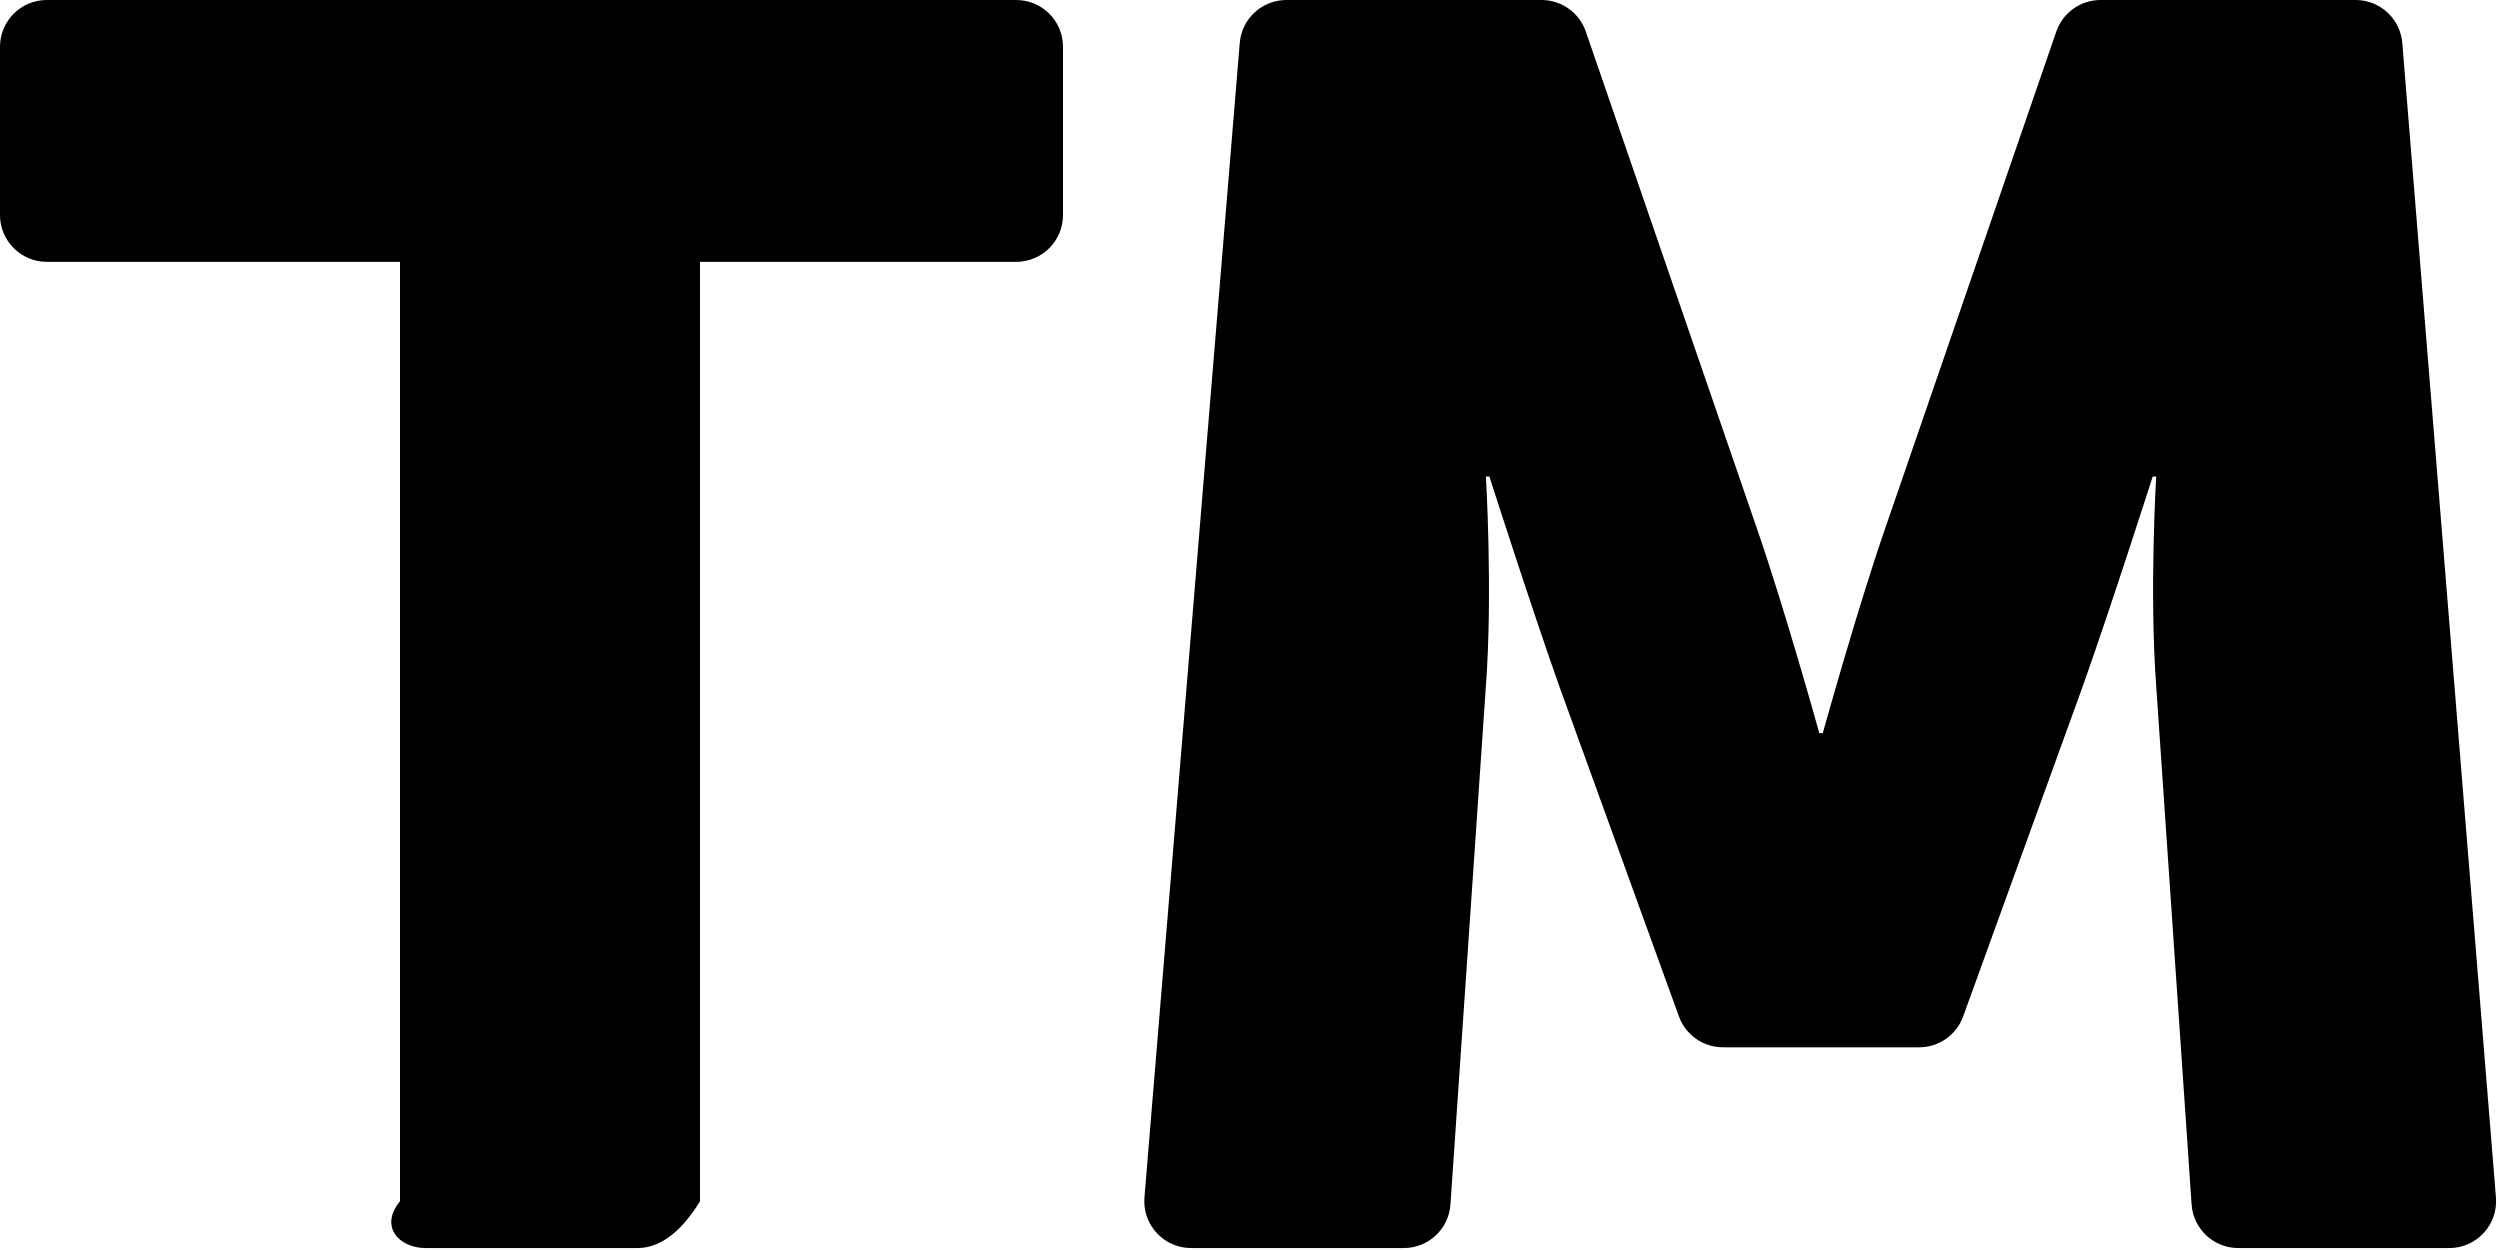 ﻿<?xml version="1.0" encoding="utf-8"?>
<svg version="1.1" xmlns:xlink="http://www.w3.org/1999/xlink" width="50px" height="25px" xmlns="http://www.w3.org/2000/svg">
  <defs>
    <pattern id="BGPattern" patternUnits="userSpaceOnUse" alignment="0 0" imageRepeat="None" />
    <mask fill="white" id="Clip2084">
      <path d="M 8 5.237  L 7.576 5.237  L 0.936 5.237  C 0.419 5.237  0 4.817  0 4.301  L 0 0.936  C 0 0.419  0.419 0  0.936 0  L 20.324 0  C 20.841 0  21.26 0.419  21.26 0.936  L 21.26 4.301  C 21.26 4.817  20.841 5.237  20.324 5.237  L 14 5.237  L 14 24.025  C 13.685 24.542  13.266 24.961  12.749 24.961  L 8.512 24.961  C 7.995 24.961  7.576 24.542  8 24.025  L 8 5.237  Z M 24.795 0.859  C 24.835 0.374  25.24 -2.35512484323408E-05  25.727 0  L 30.831 0  C 31.23 0  31.586 0.254  31.716 0.631  L 35.129 10.543  C 35.688 12.149  36.386 14.662  36.386 14.662  L 36.456 14.662  C 36.456 14.662  37.154 12.149  37.712 10.543  L 41.126 0.631  C 41.256 0.254  41.611 0  42.011 0  L 47.113 0  C 47.6 -1.0906194120252621E-05  48.006 0.374  48.046 0.86  L 49.919 23.949  C 49.963 24.494  49.533 24.961  48.986 24.961  L 44.766 24.961  C 44.274 24.961  43.866 24.58  43.832 24.089  L 43.124 13.72  C 42.984 11.835  43.124 9.531  43.124 9.531  L 43.054 9.531  C 43.054 9.531  42.216 12.149  41.657 13.72  L 39.263 20.329  C 39.128 20.7  38.777 20.946  38.383 20.946  L 34.459 20.946  C 34.065 20.946  33.713 20.7  33.579 20.329  L 31.184 13.72  C 30.626 12.149  29.788 9.531  29.788 9.531  L 29.718 9.531  C 29.718 9.531  29.857 11.835  29.718 13.72  L 29.009 24.089  C 28.976 24.58  28.568 24.961  28.076 24.961  L 23.822 24.961  C 23.275 24.961  22.844 24.493  22.889 23.948  L 24.795 0.859  Z " fill-rule="evenodd" />
    </mask>
  </defs>
  <g>
    <path d="M 8 5.237  L 7.576 5.237  L 0.936 5.237  C 0.419 5.237  0 4.817  0 4.301  L 0 0.936  C 0 0.419  0.419 0  0.936 0  L 20.324 0  C 20.841 0  21.26 0.419  21.26 0.936  L 21.26 4.301  C 21.26 4.817  20.841 5.237  20.324 5.237  L 14 5.237  L 14 24.025  C 13.685 24.542  13.266 24.961  12.749 24.961  L 8.512 24.961  C 7.995 24.961  7.576 24.542  8 24.025  L 8 5.237  Z M 24.795 0.859  C 24.835 0.374  25.24 -2.35512484323408E-05  25.727 0  L 30.831 0  C 31.23 0  31.586 0.254  31.716 0.631  L 35.129 10.543  C 35.688 12.149  36.386 14.662  36.386 14.662  L 36.456 14.662  C 36.456 14.662  37.154 12.149  37.712 10.543  L 41.126 0.631  C 41.256 0.254  41.611 0  42.011 0  L 47.113 0  C 47.6 -1.0906194120252621E-05  48.006 0.374  48.046 0.86  L 49.919 23.949  C 49.963 24.494  49.533 24.961  48.986 24.961  L 44.766 24.961  C 44.274 24.961  43.866 24.58  43.832 24.089  L 43.124 13.72  C 42.984 11.835  43.124 9.531  43.124 9.531  L 43.054 9.531  C 43.054 9.531  42.216 12.149  41.657 13.72  L 39.263 20.329  C 39.128 20.7  38.777 20.946  38.383 20.946  L 34.459 20.946  C 34.065 20.946  33.713 20.7  33.579 20.329  L 31.184 13.72  C 30.626 12.149  29.788 9.531  29.788 9.531  L 29.718 9.531  C 29.718 9.531  29.857 11.835  29.718 13.72  L 29.009 24.089  C 28.976 24.58  28.568 24.961  28.076 24.961  L 23.822 24.961  C 23.275 24.961  22.844 24.493  22.889 23.948  L 24.795 0.859  Z " fill-rule="nonzero" fill="rgba(0, 0, 0, 1)" stroke="none" class="fill" />
    <path d="M 8 5.237  L 7.576 5.237  L 0.936 5.237  C 0.419 5.237  0 4.817  0 4.301  L 0 0.936  C 0 0.419  0.419 0  0.936 0  L 20.324 0  C 20.841 0  21.26 0.419  21.26 0.936  L 21.26 4.301  C 21.26 4.817  20.841 5.237  20.324 5.237  L 14 5.237  L 14 24.025  C 13.685 24.542  13.266 24.961  12.749 24.961  L 8.512 24.961  C 7.995 24.961  7.576 24.542  8 24.025  L 8 5.237  Z " stroke-width="0" stroke-dasharray="0" stroke="rgba(255, 255, 255, 0)" fill="none" class="stroke" mask="url(#Clip2084)" />
    <path d="M 24.795 0.859  C 24.835 0.374  25.24 -2.35512484323408E-05  25.727 0  L 30.831 0  C 31.23 0  31.586 0.254  31.716 0.631  L 35.129 10.543  C 35.688 12.149  36.386 14.662  36.386 14.662  L 36.456 14.662  C 36.456 14.662  37.154 12.149  37.712 10.543  L 41.126 0.631  C 41.256 0.254  41.611 0  42.011 0  L 47.113 0  C 47.6 -1.0906194120252621E-05  48.006 0.374  48.046 0.86  L 49.919 23.949  C 49.963 24.494  49.533 24.961  48.986 24.961  L 44.766 24.961  C 44.274 24.961  43.866 24.58  43.832 24.089  L 43.124 13.72  C 42.984 11.835  43.124 9.531  43.124 9.531  L 43.054 9.531  C 43.054 9.531  42.216 12.149  41.657 13.72  L 39.263 20.329  C 39.128 20.7  38.777 20.946  38.383 20.946  L 34.459 20.946  C 34.065 20.946  33.713 20.7  33.579 20.329  L 31.184 13.72  C 30.626 12.149  29.788 9.531  29.788 9.531  L 29.718 9.531  C 29.718 9.531  29.857 11.835  29.718 13.72  L 29.009 24.089  C 28.976 24.58  28.568 24.961  28.076 24.961  L 23.822 24.961  C 23.275 24.961  22.844 24.493  22.889 23.948  L 24.795 0.859  Z " stroke-width="0" stroke-dasharray="0" stroke="rgba(255, 255, 255, 0)" fill="none" class="stroke" mask="url(#Clip2084)" />
  </g>
</svg>